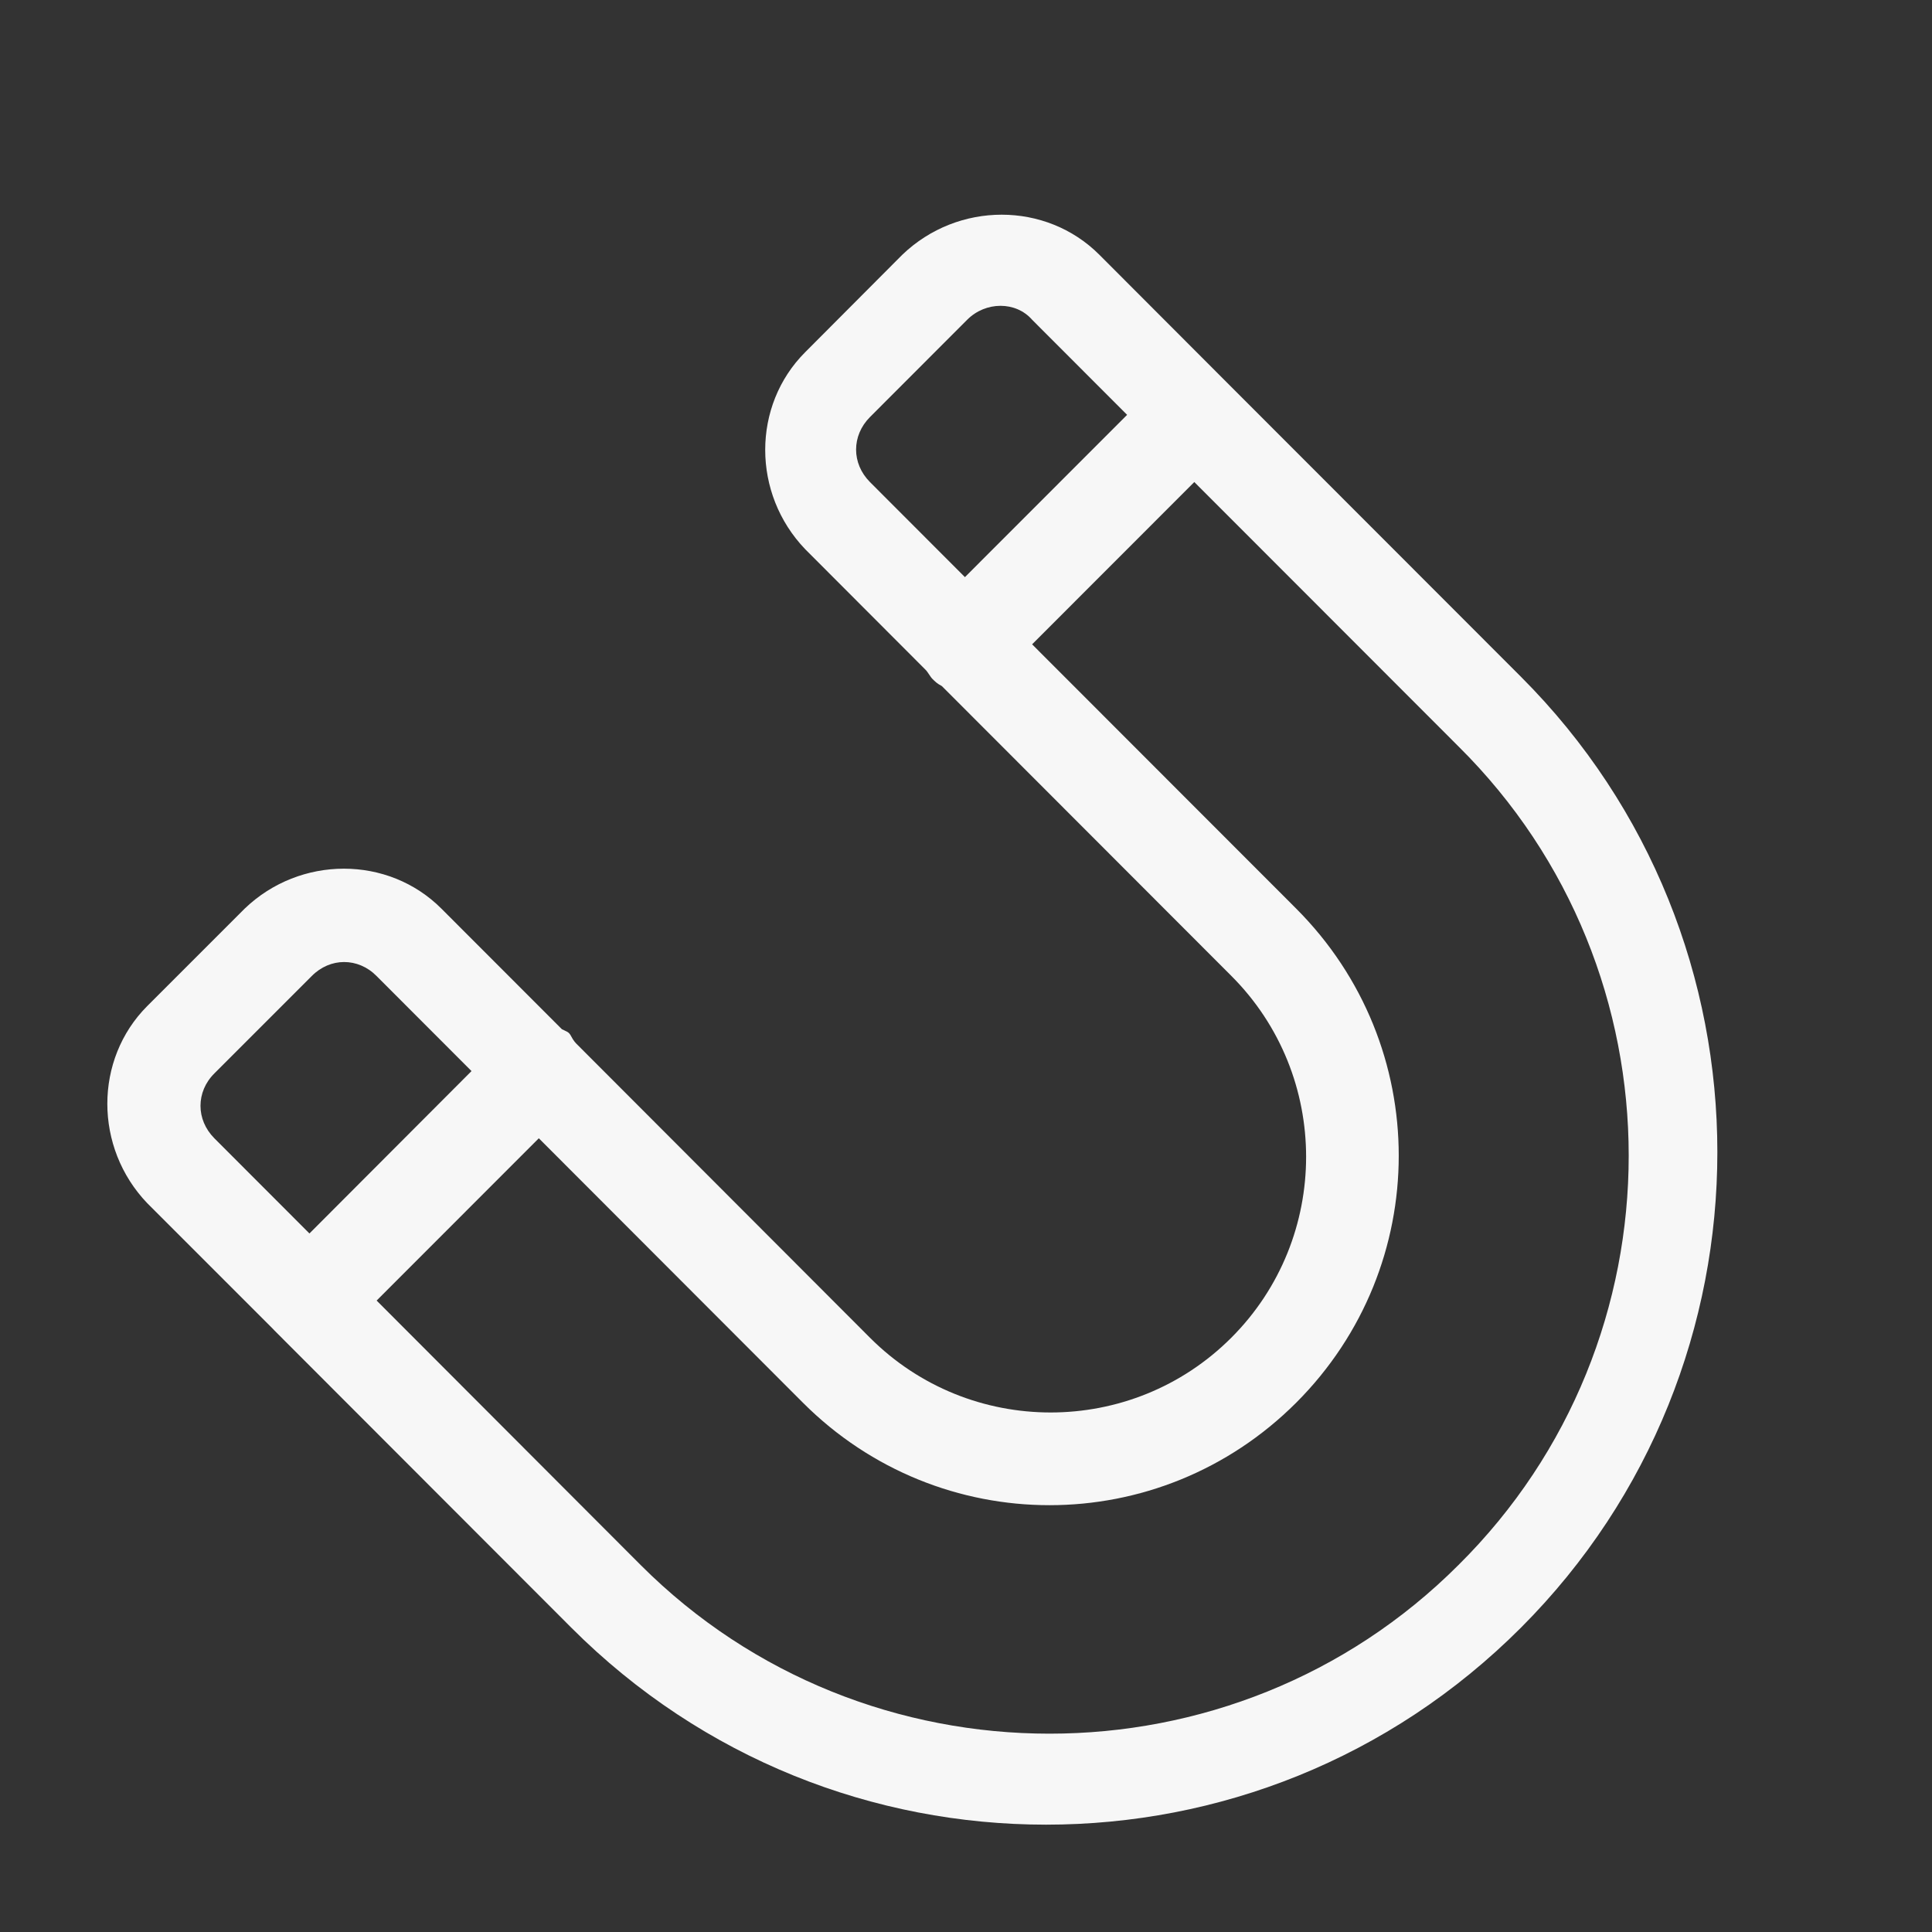 <svg width="18" height="18" viewBox="0 0 18 18" fill="none" xmlns="http://www.w3.org/2000/svg">
<rect x="0" y="0" width="18" height="18" fill="#333333" stroke="none"/>
<path d="M11.45 3.583C11.429 3.562 11.429 3.562 11.45 3.583L11.428 3.561L10.242 2.373C9.745 1.876 8.925 1.876 8.407 2.373L7.502 3.281C7.005 3.778 7.005 4.599 7.502 5.117L8.624 6.241C8.646 6.263 8.667 6.306 8.689 6.327C8.711 6.349 8.732 6.37 8.775 6.392L11.472 9.092C12.401 10.021 12.401 11.534 11.472 12.463C10.544 13.392 9.033 13.392 8.105 12.463L5.386 9.74C5.364 9.719 5.343 9.697 5.321 9.654C5.299 9.611 5.278 9.611 5.235 9.589L4.113 8.466C3.617 7.969 2.796 7.969 2.279 8.466L1.372 9.373C0.876 9.87 0.876 10.692 1.372 11.21L2.538 12.376L2.559 12.398L2.581 12.42L5.322 15.164C6.552 16.395 8.15 17 9.746 17C11.343 17 12.941 16.395 14.171 15.164C16.61 12.722 16.61 8.747 14.171 6.306L11.45 3.583ZM8.105 3.886L9.011 2.979C9.184 2.806 9.465 2.806 9.616 2.979L10.501 3.865L8.99 5.377L8.105 4.491C7.933 4.318 7.933 4.059 8.105 3.886ZM1.868 10.303C1.868 10.194 1.911 10.086 1.998 10L2.905 9.093C2.99 9.007 3.098 8.963 3.206 8.963C3.314 8.963 3.422 9.006 3.508 9.093L4.393 9.979L2.883 11.492L1.997 10.605C1.911 10.518 1.868 10.411 1.868 10.303L1.868 10.303ZM13.588 14.581C11.494 16.676 8.062 16.676 5.969 14.581L3.509 12.117L5.02 10.605L7.48 13.068C8.753 14.342 10.803 14.342 12.077 13.068C13.35 11.794 13.35 9.741 12.077 8.466L9.616 6.003L11.127 4.491L13.588 6.954C15.703 9.049 15.703 12.485 13.588 14.581Z" fill="#F7F7F7"/>
</svg>
